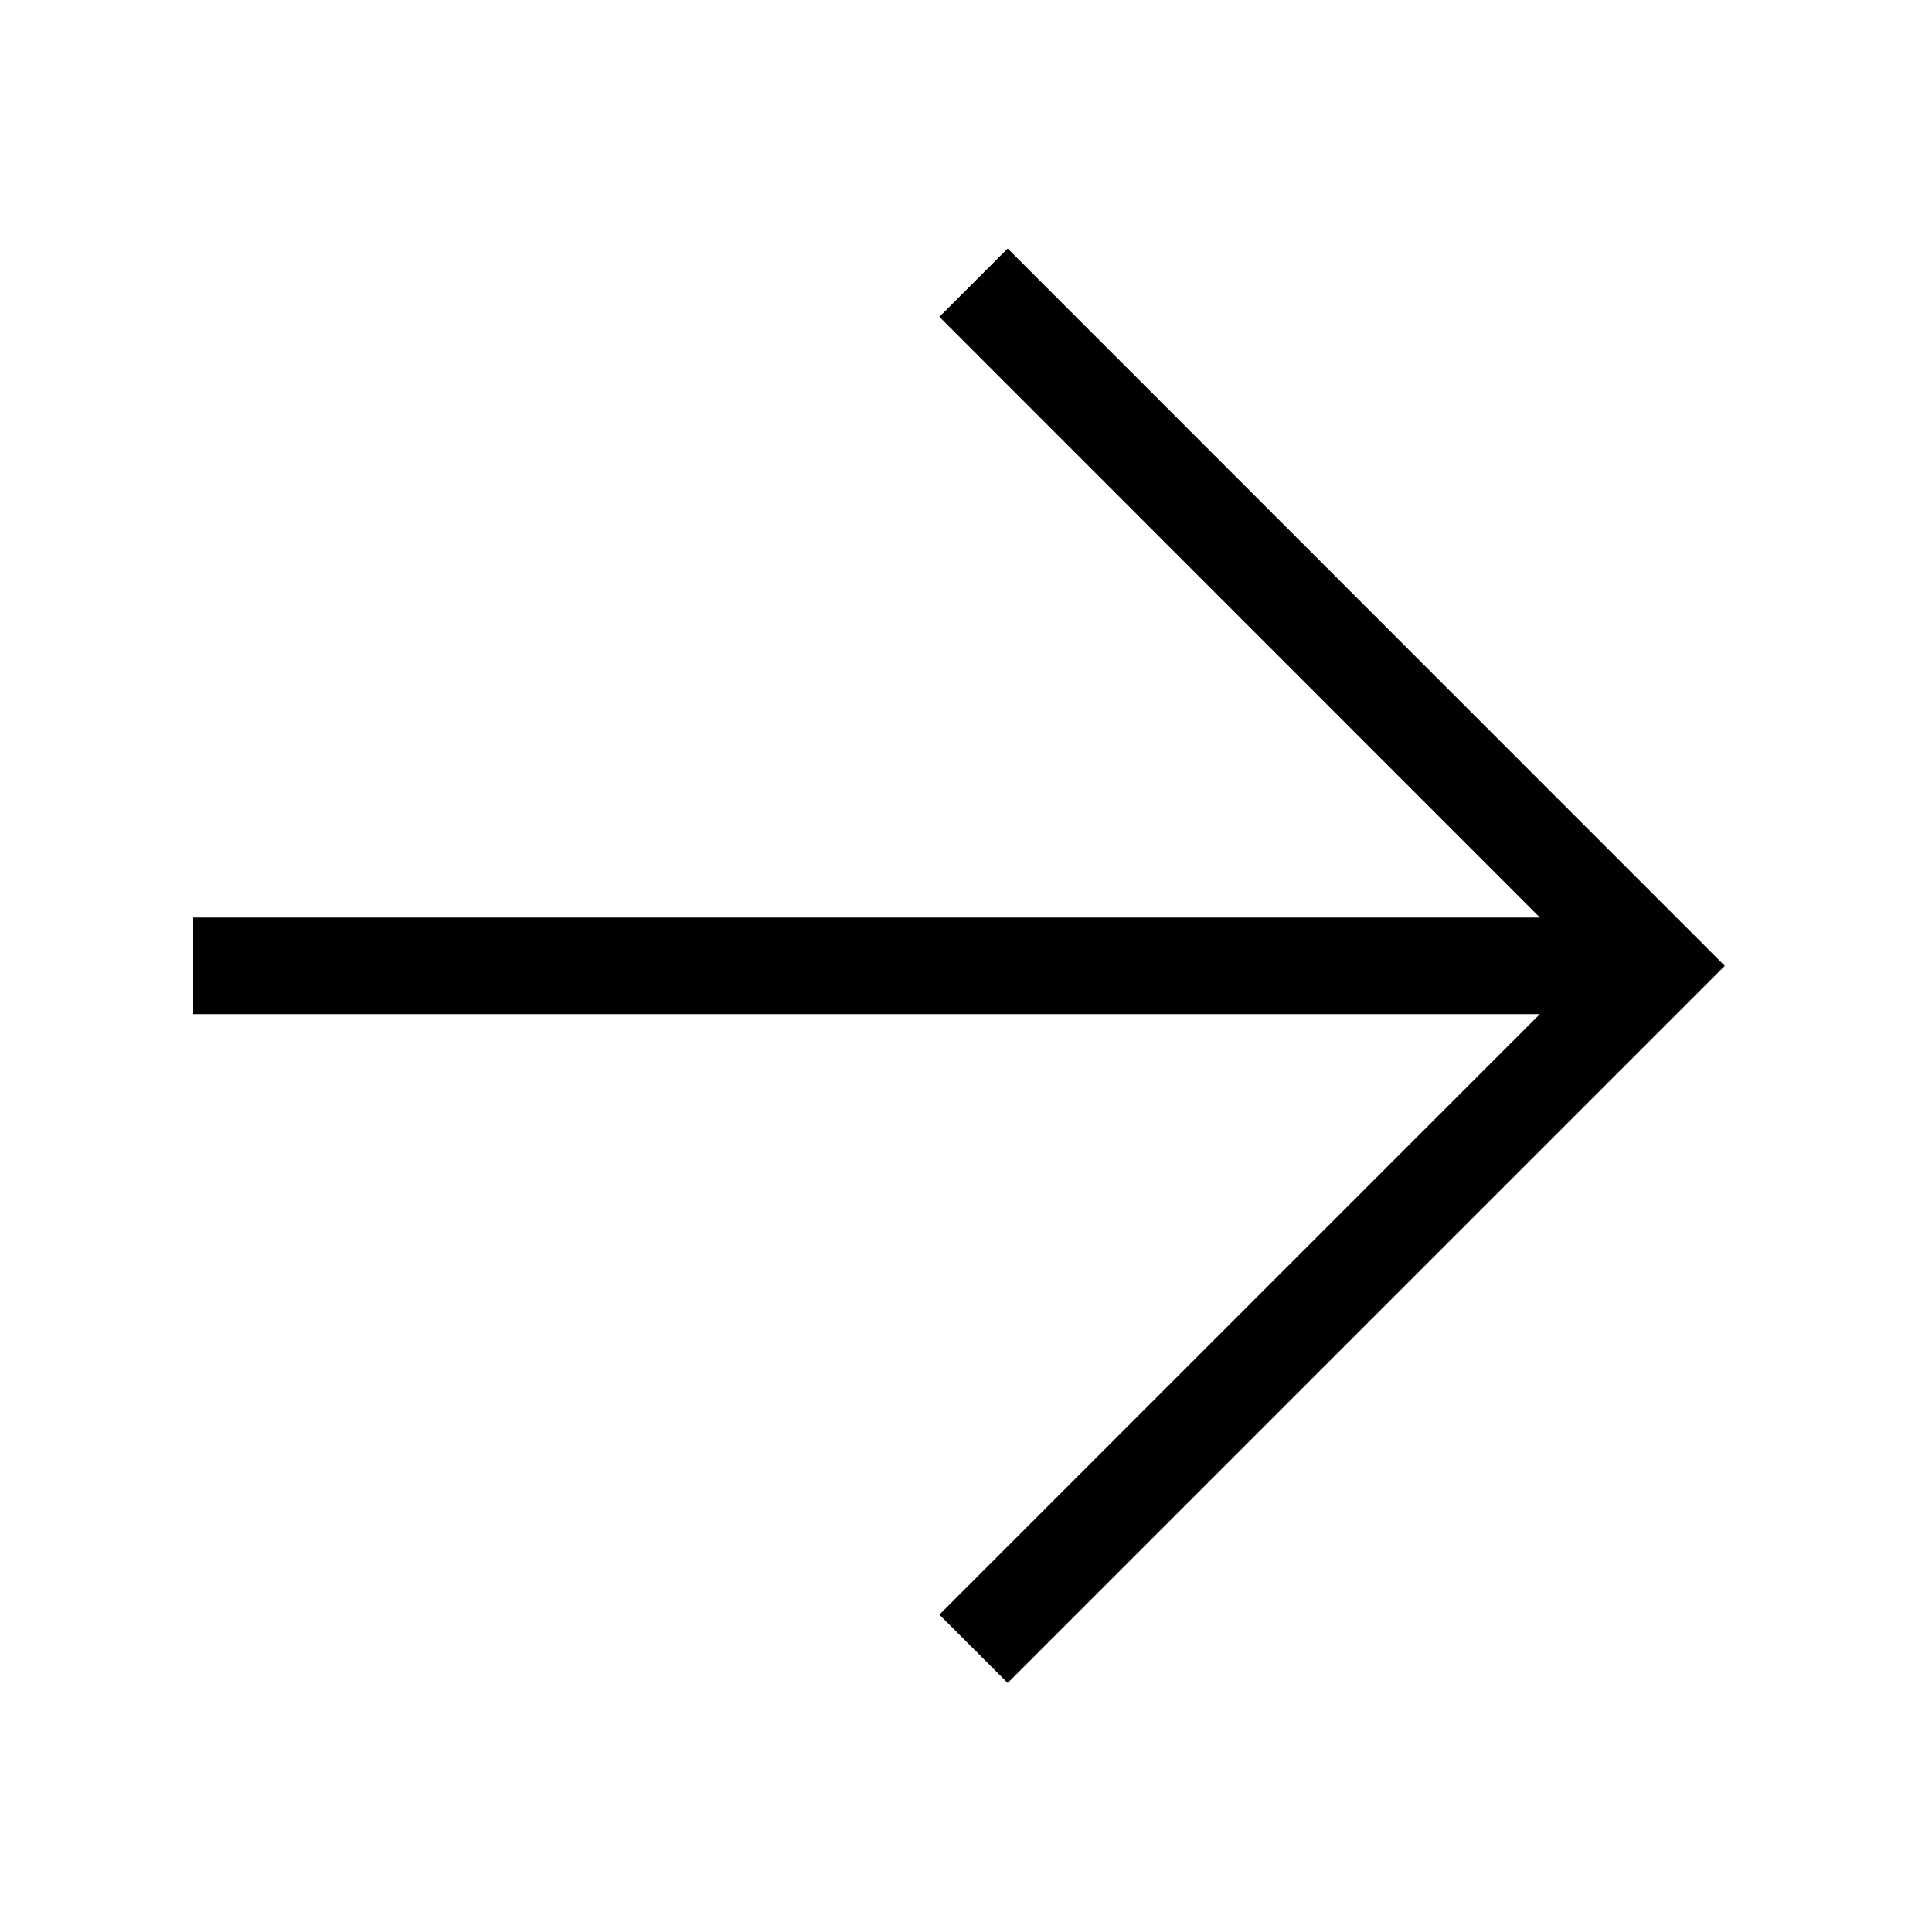 <?xml version="1.0" encoding="UTF-8"?><svg id="a" xmlns="http://www.w3.org/2000/svg" viewBox="0 0 100 100"><defs><style>.b{fill:none;stroke:#000;stroke-miterlimit:10;stroke-width:5px;}</style></defs><line class="b" x1="10" y1="49.99" x2="85.74" y2="49.99"/><polyline class="b" points="50.39 14.63 85.74 49.99 50.39 85.34"/></svg>
